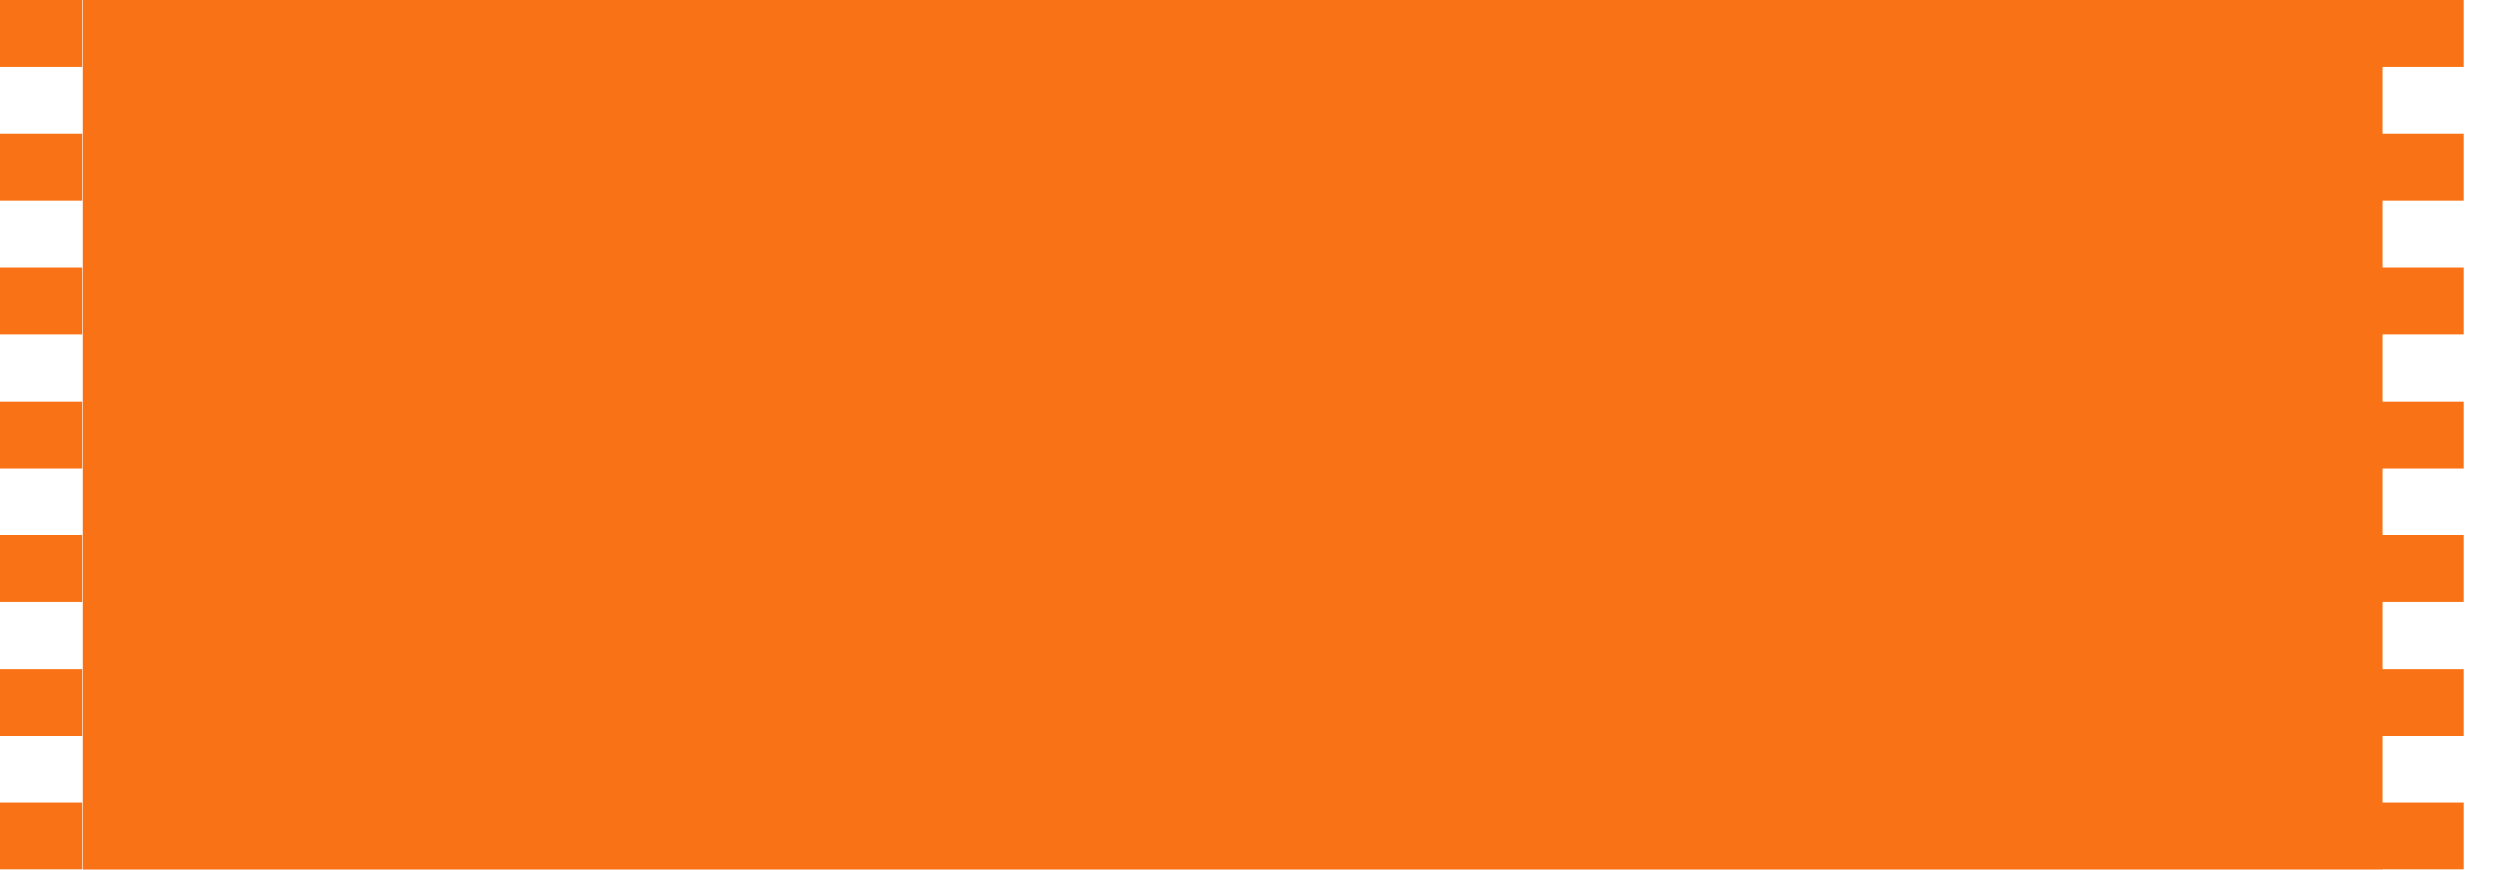 <svg width="46" height="16" viewBox="0 0 46 16" fill="none" xmlns="http://www.w3.org/2000/svg">
<g id="Group 1445">
<path id="Union" fill-rule="evenodd" clip-rule="evenodd" d="M1.523 0H43.82H43.839H45.332V1.231H43.839V2.461H45.332V3.692H43.839V4.922H45.332V6.153H43.839V7.391H45.332V8.621H43.839V9.844H45.332V11.075H43.839V12.312H45.332V13.543H43.839V14.766H45.332V15.996H43.839V16H1.523V0ZM0 14.766H1.511V15.996H0V14.766ZM0 12.312H1.511V13.543H0V12.312ZM0 9.844H1.511V11.075H0V9.844ZM0 7.391H1.511V8.621H0V7.391ZM0 4.922H1.511V6.153H0V4.922ZM0 2.461H1.511V3.692H0V2.461ZM0 0H1.511V1.231H0V0Z" fill="#F97316"/>
</g>
</svg>
